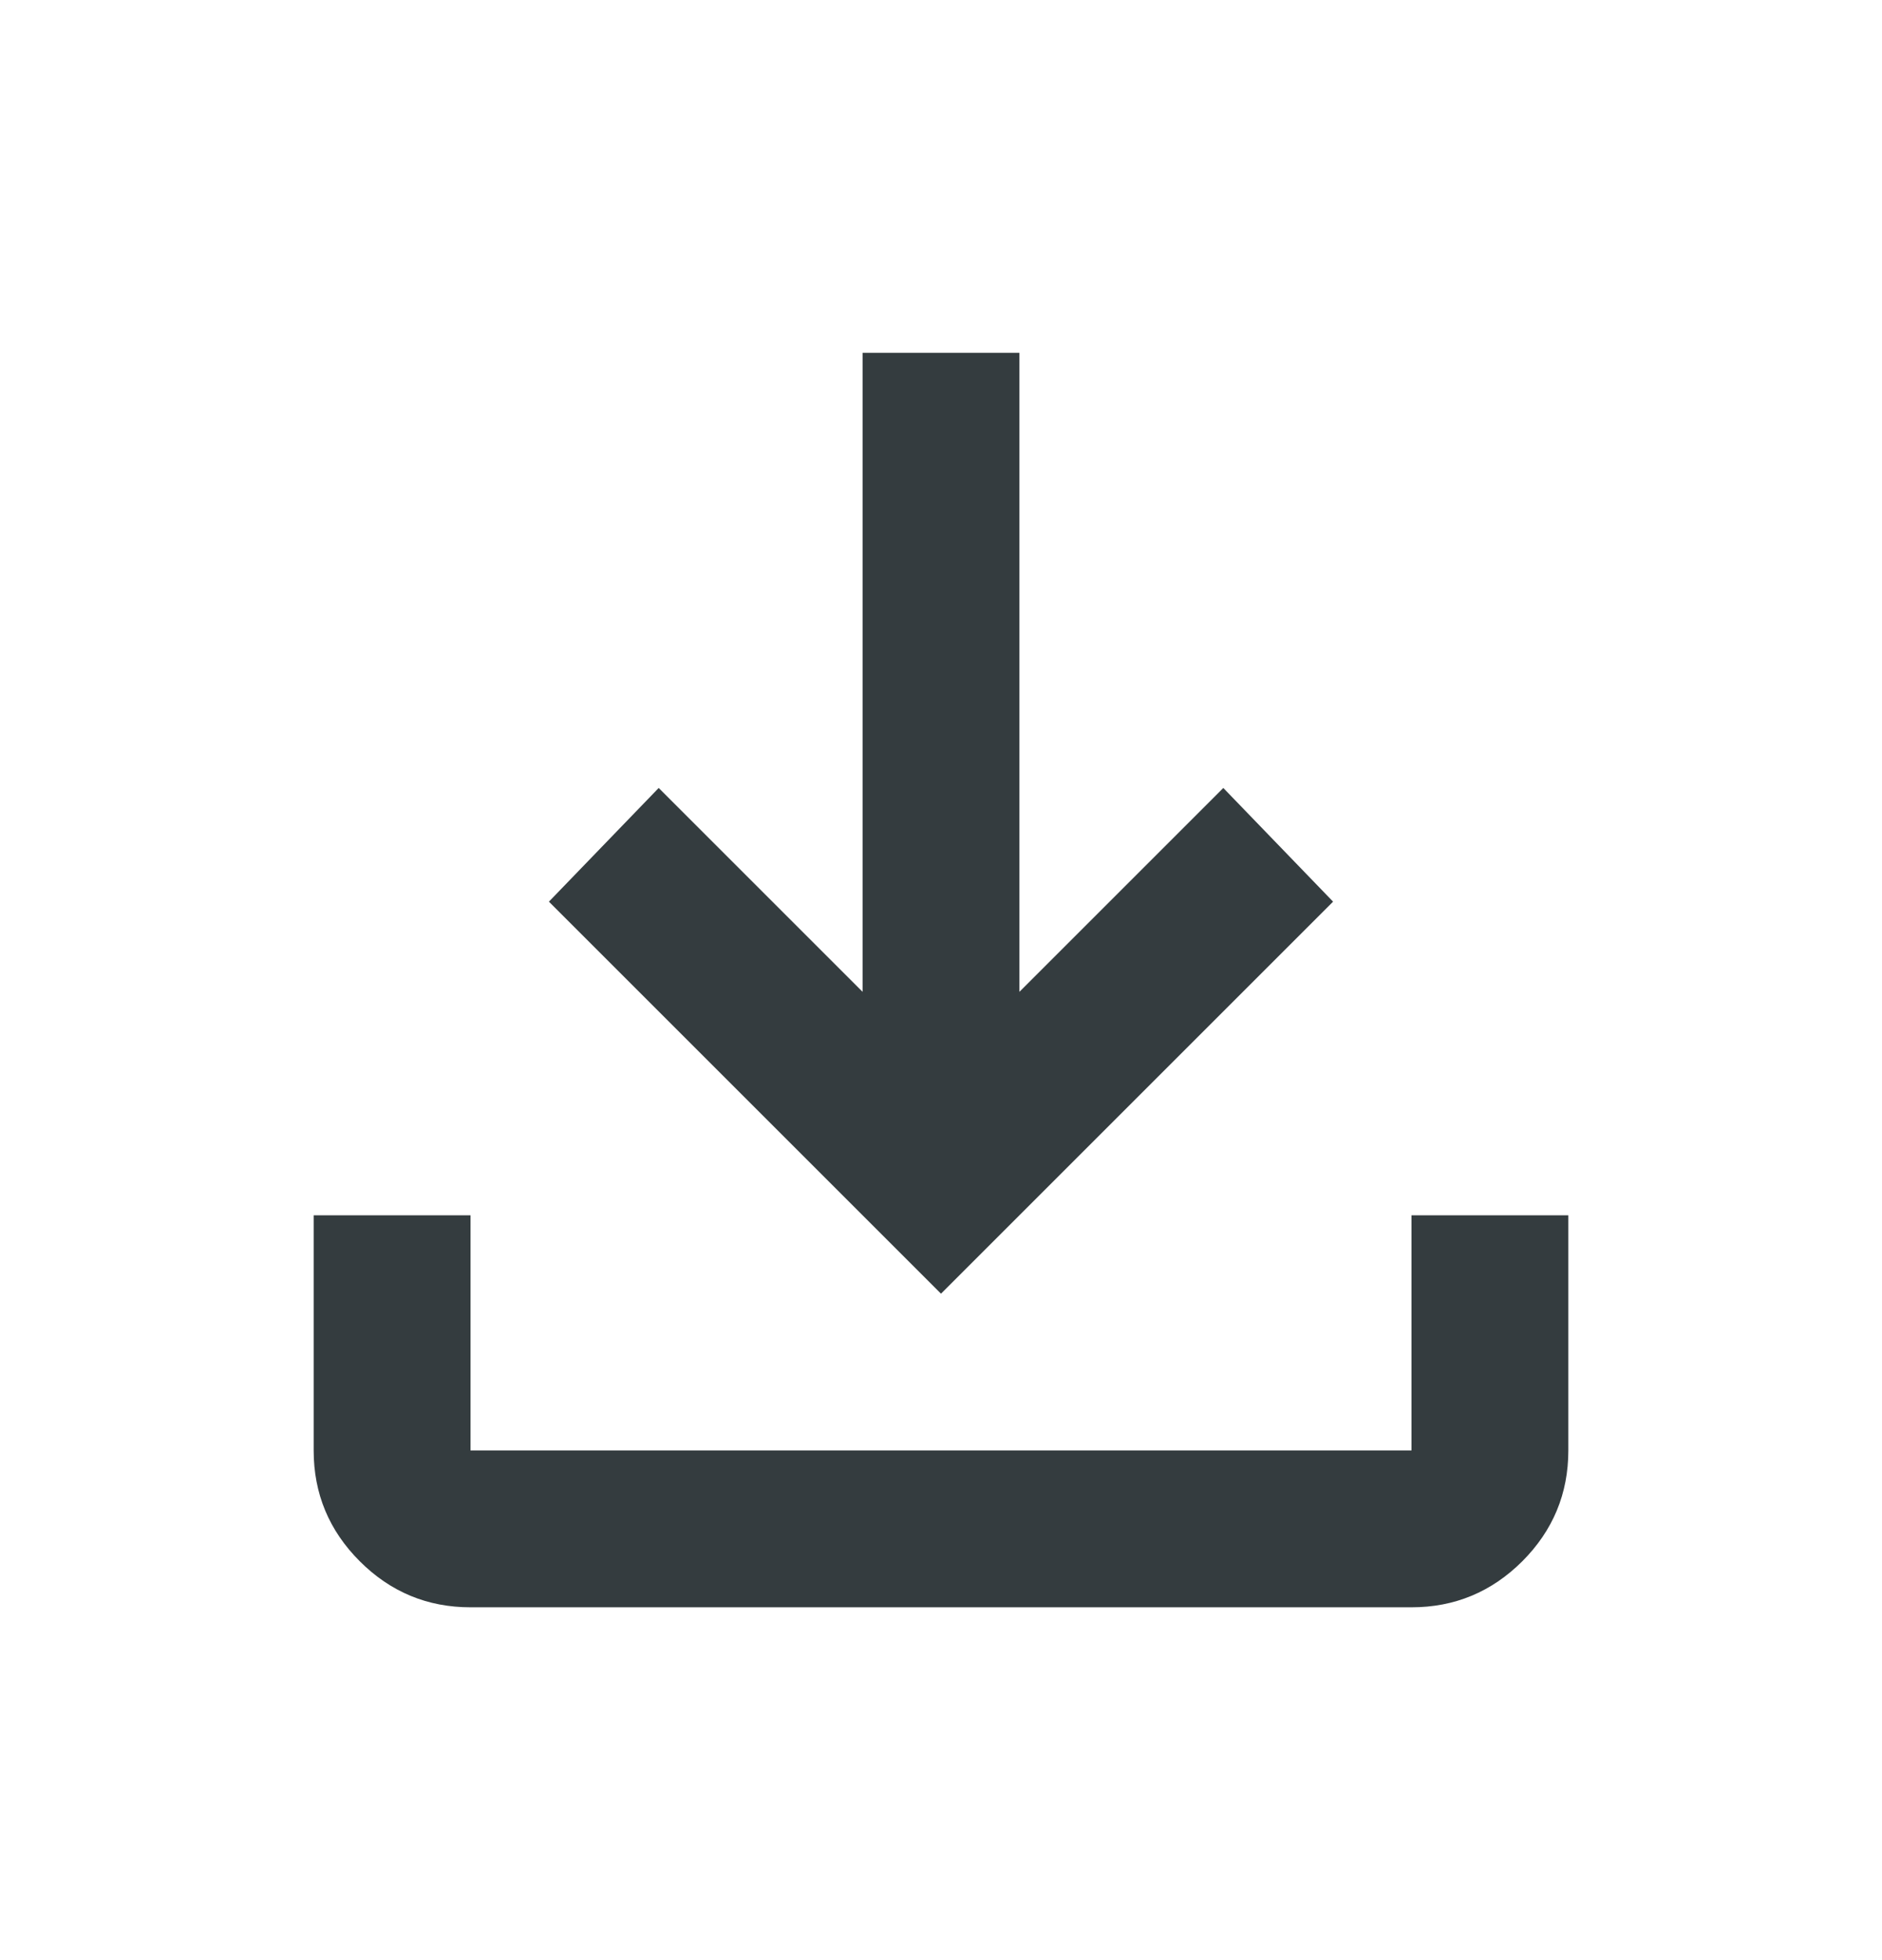<svg width="24" height="25" viewBox="0 0 24 25" fill="none" xmlns="http://www.w3.org/2000/svg">
<path d="M6 20.5C5.45 20.5 4.979 20.304 4.588 19.913C4.196 19.521 4 19.05 4 18.5V15.5H6V18.5H18V15.5H20V18.5C20 19.05 19.804 19.521 19.413 19.913C19.021 20.304 18.55 20.5 18 20.5H6ZM12 16.5L7 11.5L8.4 10.05L11 12.65V4.5H13V12.65L15.6 10.05L17 11.5L12 16.5Z" fill="#343C3F"/>
</svg>
